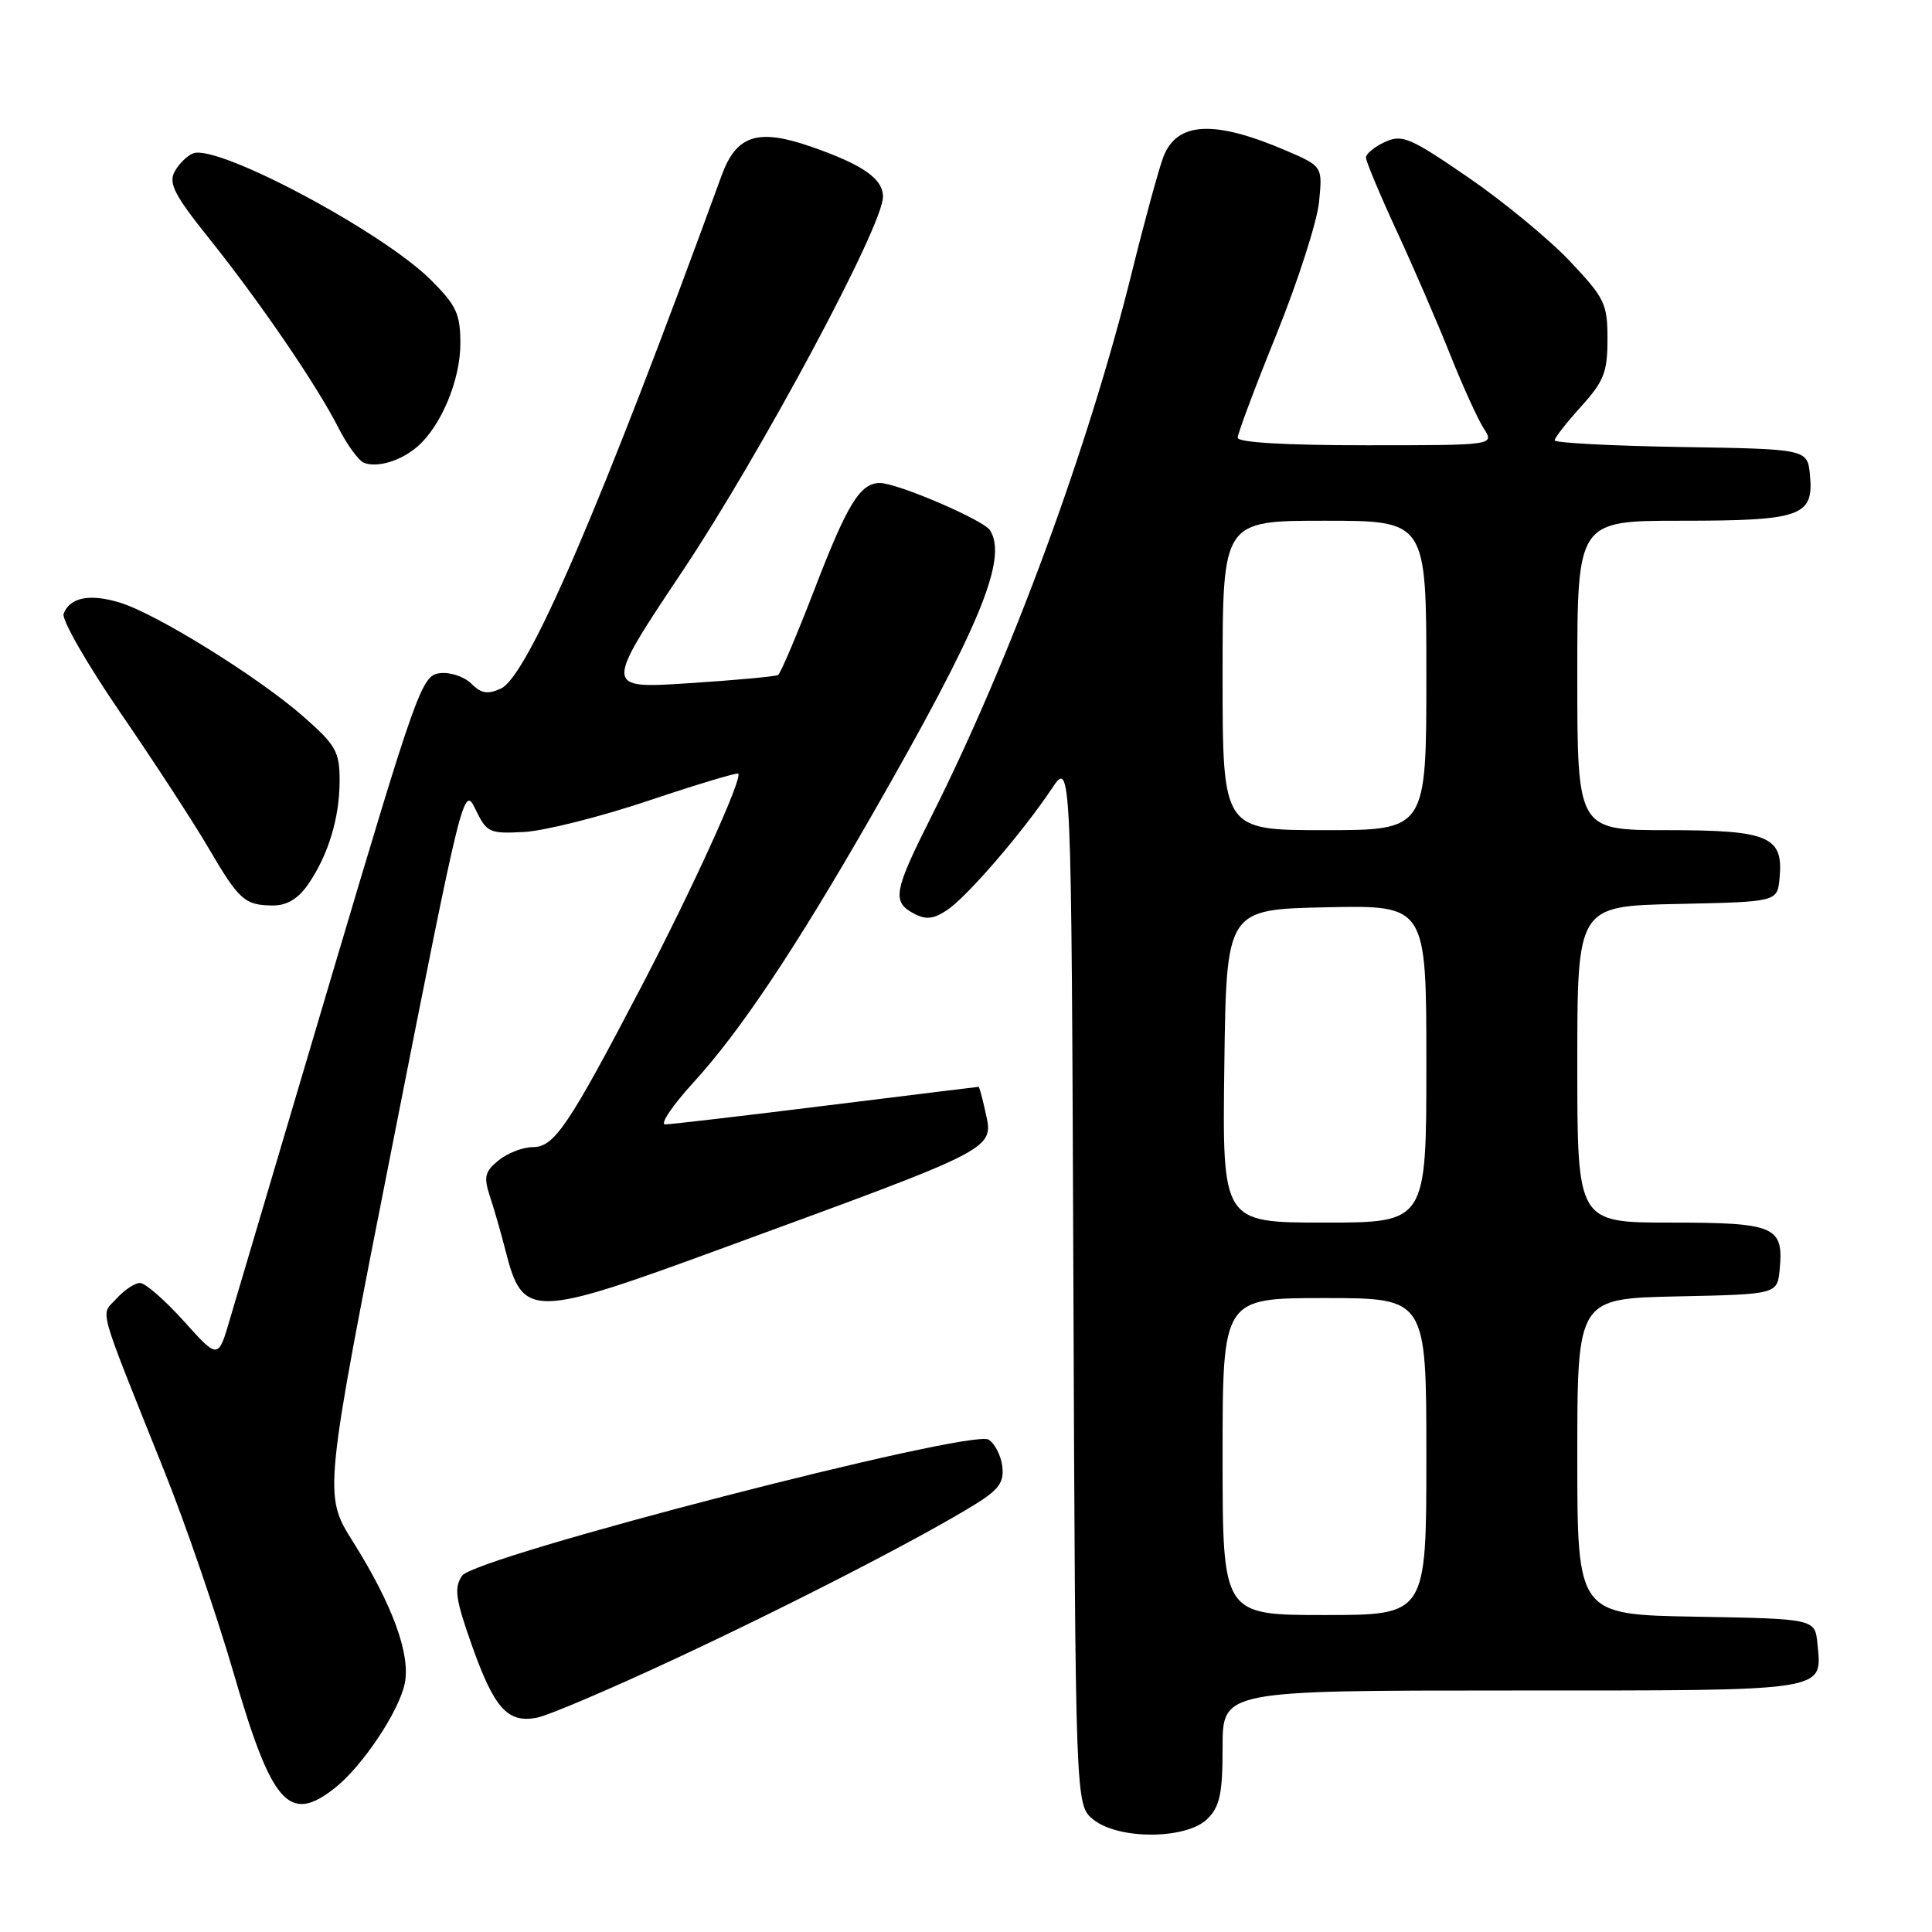 <?xml version="1.0" encoding="UTF-8" standalone="no"?>
<!DOCTYPE svg PUBLIC "-//W3C//DTD SVG 1.1//EN" "http://www.w3.org/Graphics/SVG/1.1/DTD/svg11.dtd" >
<svg xmlns="http://www.w3.org/2000/svg" xmlns:xlink="http://www.w3.org/1999/xlink" version="1.1" viewBox="0 0 256 256">
 <g >
 <path fill="currentColor"
d=" M 160.00 241.00 C 161.64 239.36 162.00 237.67 162.00 231.50 C 162.00 224.00 162.00 224.00 200.38 224.00 C 242.65 224.00 241.43 224.19 240.82 217.82 C 240.50 214.50 240.50 214.50 224.75 214.22 C 209.00 213.95 209.00 213.95 209.00 193.00 C 209.00 172.06 209.00 172.06 222.25 171.78 C 235.50 171.50 235.50 171.50 235.82 168.18 C 236.36 162.50 235.19 162.00 221.38 162.00 C 209.00 162.00 209.00 162.00 209.00 141.03 C 209.00 120.06 209.00 120.06 222.25 119.78 C 235.50 119.50 235.50 119.50 235.80 116.38 C 236.34 110.83 234.41 110.00 220.93 110.00 C 209.00 110.00 209.00 110.00 209.00 89.50 C 209.00 69.00 209.00 69.00 222.81 69.00 C 238.67 69.00 240.35 68.40 239.83 62.96 C 239.50 59.50 239.50 59.50 222.75 59.23 C 213.54 59.08 206.00 58.68 206.00 58.35 C 206.00 58.01 207.57 56.00 209.50 53.87 C 212.53 50.52 213.00 49.31 213.00 44.94 C 213.00 40.24 212.64 39.50 208.00 34.59 C 205.24 31.68 199.18 26.68 194.51 23.48 C 186.84 18.22 185.80 17.77 183.52 18.81 C 182.13 19.44 181.00 20.37 181.00 20.88 C 181.00 21.39 182.84 25.78 185.09 30.65 C 187.34 35.52 190.52 42.88 192.16 47.00 C 193.80 51.12 195.80 55.51 196.59 56.75 C 198.05 59.00 198.05 59.00 181.02 59.00 C 170.32 59.00 164.00 58.63 164.00 58.00 C 164.00 57.45 166.32 51.26 169.16 44.25 C 171.99 37.24 174.52 29.37 174.78 26.77 C 175.25 22.04 175.25 22.04 170.38 19.94 C 160.90 15.88 155.98 16.12 154.17 20.74 C 153.58 22.26 151.70 29.12 150.00 36.00 C 144.21 59.37 134.00 87.10 123.43 108.15 C 118.41 118.12 118.17 119.48 121.07 121.04 C 122.66 121.89 123.66 121.80 125.44 120.63 C 128.08 118.90 135.45 110.36 139.33 104.55 C 141.96 100.60 141.96 100.60 142.23 169.89 C 142.50 239.18 142.50 239.18 144.86 241.09 C 148.22 243.81 157.25 243.75 160.00 241.00 Z  M 44.37 236.92 C 48.01 234.06 52.91 226.72 53.64 223.03 C 54.41 219.19 51.99 212.59 46.76 204.27 C 42.85 198.04 42.85 198.04 52.14 151.00 C 61.28 104.68 61.45 104.00 63.00 107.23 C 64.49 110.33 64.83 110.49 69.45 110.24 C 72.12 110.10 79.53 108.24 85.91 106.10 C 92.28 103.96 97.64 102.35 97.82 102.51 C 98.44 103.08 91.78 117.71 85.02 130.66 C 75.30 149.26 73.44 152.00 70.60 152.00 C 69.29 152.00 67.25 152.79 66.07 153.75 C 64.24 155.24 64.07 155.94 64.91 158.50 C 65.46 160.15 66.39 163.39 66.98 165.70 C 69.28 174.72 70.36 174.71 96.00 165.30 C 132.66 151.86 131.68 152.37 130.54 147.19 C 130.16 145.44 129.76 144.00 129.67 144.01 C 129.58 144.01 120.50 145.13 109.50 146.49 C 98.50 147.86 88.89 148.98 88.15 148.99 C 87.41 148.99 89.08 146.51 91.86 143.46 C 98.07 136.67 105.35 125.77 115.54 108.00 C 129.79 83.15 133.58 74.03 131.18 70.26 C 130.32 68.90 118.90 64.00 116.59 64.00 C 113.98 64.00 112.28 66.77 107.96 78.00 C 105.61 84.09 103.43 89.24 103.10 89.44 C 102.77 89.64 97.44 90.13 91.27 90.53 C 80.03 91.26 80.03 91.26 90.43 75.68 C 100.84 60.08 117.00 29.92 117.00 26.08 C 117.00 23.68 114.36 21.83 107.46 19.43 C 100.41 16.98 97.57 17.90 95.62 23.25 C 79.65 67.05 69.94 89.61 66.37 91.24 C 64.62 92.04 63.75 91.89 62.44 90.58 C 61.51 89.65 59.63 89.03 58.26 89.20 C 55.88 89.49 55.22 91.36 43.89 129.50 C 37.36 151.50 31.32 171.89 30.46 174.81 C 28.91 180.12 28.91 180.12 24.36 175.06 C 21.86 172.28 19.25 170.00 18.56 170.00 C 17.87 170.00 16.47 170.93 15.44 172.07 C 13.31 174.42 12.69 172.23 21.85 195.13 C 24.63 202.07 28.69 213.93 30.89 221.47 C 36.01 239.12 38.27 241.72 44.37 236.92 Z  M 89.16 219.94 C 104.58 212.76 122.22 203.68 129.31 199.27 C 132.37 197.37 133.06 196.38 132.81 194.30 C 132.64 192.87 131.82 191.28 131.00 190.76 C 128.64 189.29 62.90 206.28 61.22 208.80 C 60.14 210.42 60.35 211.88 62.56 218.11 C 65.50 226.39 67.28 228.36 71.16 227.60 C 72.63 227.32 80.73 223.87 89.16 219.94 Z  M 40.78 117.25 C 43.48 113.37 45.00 108.40 45.00 103.44 C 45.00 99.60 44.52 98.75 40.25 94.99 C 34.29 89.74 20.68 81.29 15.83 79.83 C 11.85 78.64 9.26 79.16 8.43 81.32 C 8.14 82.08 11.53 87.98 15.96 94.45 C 20.40 100.92 25.64 108.97 27.62 112.35 C 31.69 119.30 32.43 119.96 36.18 119.98 C 37.99 119.99 39.49 119.10 40.78 117.25 Z  M 55.36 59.13 C 58.48 56.39 61.00 50.32 61.00 45.54 C 61.00 41.60 60.49 40.49 57.11 37.11 C 50.71 30.71 28.86 19.07 25.60 20.32 C 24.79 20.63 23.68 21.73 23.13 22.76 C 22.31 24.29 23.13 25.88 27.68 31.56 C 34.41 39.97 41.96 51.01 44.83 56.66 C 45.99 58.94 47.52 61.04 48.22 61.32 C 50.01 62.02 53.17 61.06 55.36 59.13 Z  M 162.00 193.00 C 162.00 172.00 162.00 172.00 175.50 172.00 C 189.00 172.00 189.00 172.00 189.00 193.00 C 189.00 214.00 189.00 214.00 175.50 214.00 C 162.00 214.00 162.00 214.00 162.00 193.00 Z  M 162.23 141.25 C 162.50 120.50 162.50 120.50 175.75 120.22 C 189.00 119.94 189.00 119.94 189.00 140.97 C 189.00 162.00 189.00 162.00 175.48 162.00 C 161.96 162.00 161.96 162.00 162.23 141.25 Z  M 162.00 89.50 C 162.00 69.00 162.00 69.00 175.50 69.00 C 189.00 69.00 189.00 69.00 189.00 89.50 C 189.00 110.00 189.00 110.00 175.50 110.00 C 162.00 110.00 162.00 110.00 162.00 89.50 Z "/>
</g>
</svg>